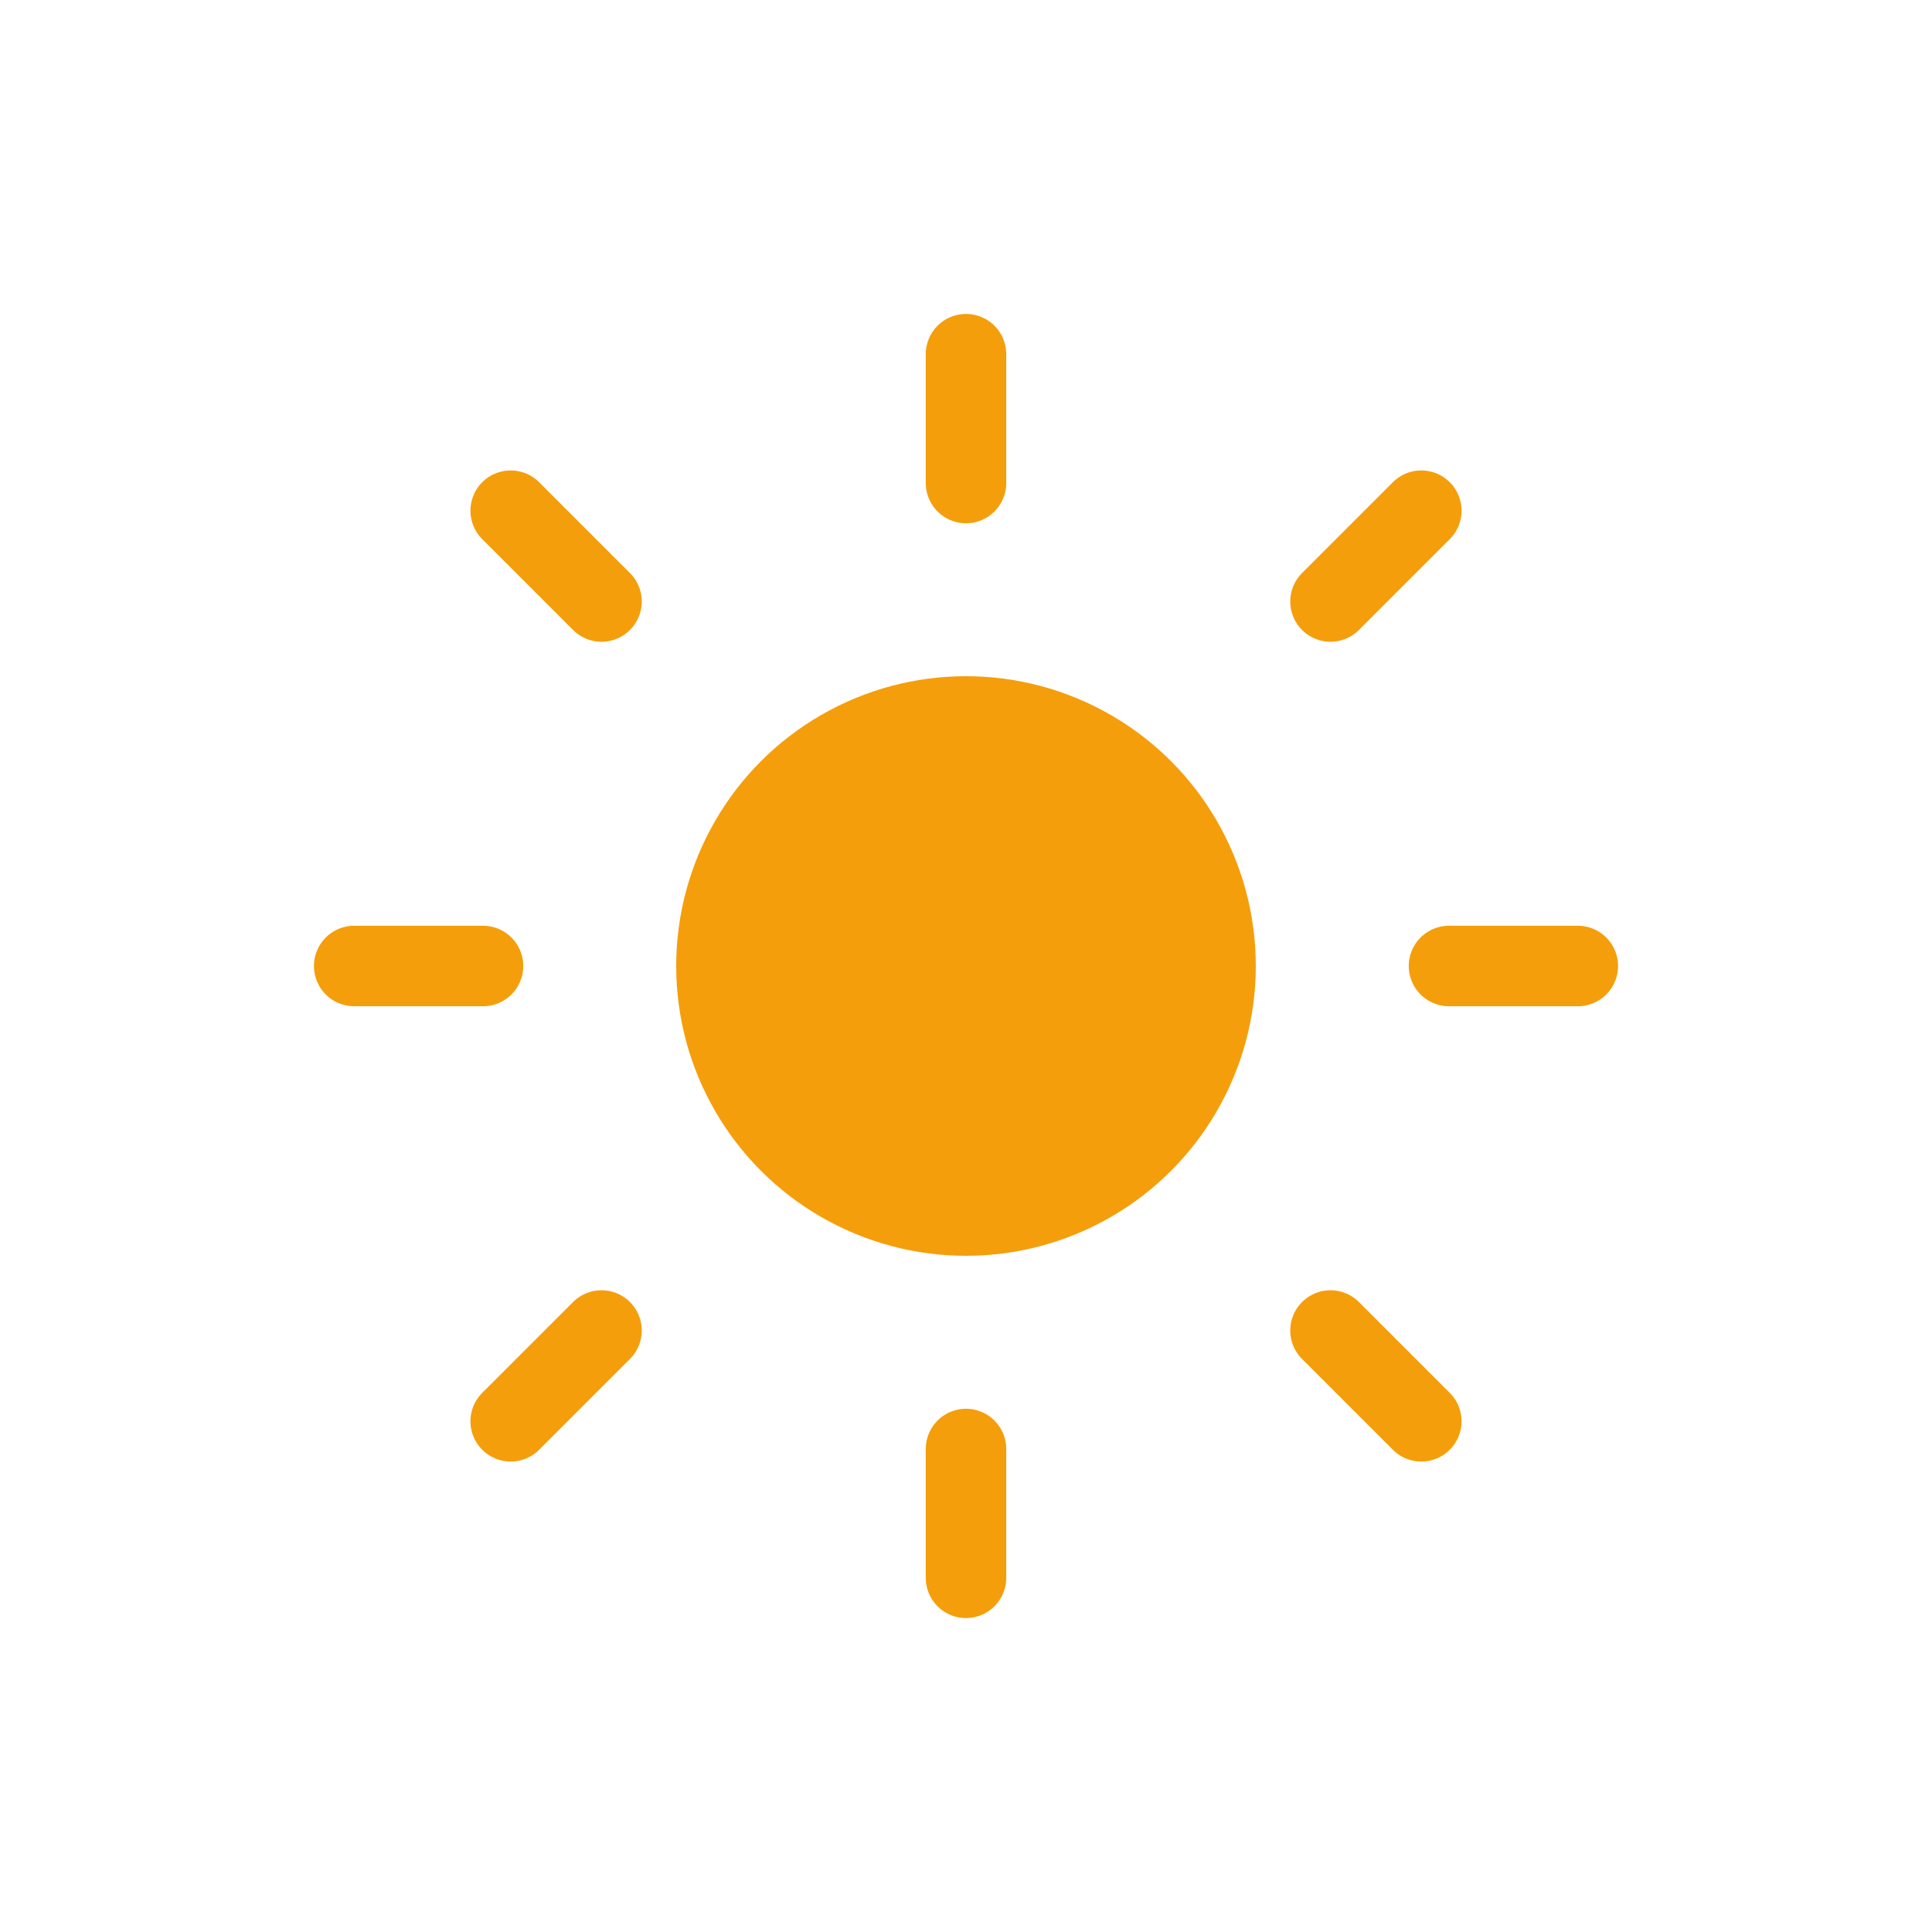 <svg xmlns="http://www.w3.org/2000/svg" width="120" height="120" viewBox="0 0 120 120" fill="none">
  <rect width="120" height="120" fill="white"/>
  
  <!-- Sun Icon (centered and scaled up) -->
  <g transform="translate(20, 20)">
    <!-- Sun rays -->
    <path d="M40 2v8" stroke="#f59e0b" stroke-width="5" stroke-linecap="round" stroke-linejoin="round" />
    <path d="M40 70v8" stroke="#f59e0b" stroke-width="5" stroke-linecap="round" stroke-linejoin="round" />
    <path d="M11.72 11.72l5.64 5.64" stroke="#f59e0b" stroke-width="5" stroke-linecap="round" stroke-linejoin="round" />
    <path d="M62.64 62.64l5.64 5.64" stroke="#f59e0b" stroke-width="5" stroke-linecap="round" stroke-linejoin="round" />
    <path d="M2 40h8" stroke="#f59e0b" stroke-width="5" stroke-linecap="round" stroke-linejoin="round" />
    <path d="M70 40h8" stroke="#f59e0b" stroke-width="5" stroke-linecap="round" stroke-linejoin="round" />
    <path d="M11.72 68.28l5.64-5.64" stroke="#f59e0b" stroke-width="5" stroke-linecap="round" stroke-linejoin="round" />
    <path d="M62.64 17.36l5.64-5.64" stroke="#f59e0b" stroke-width="5" stroke-linecap="round" stroke-linejoin="round" />
    
    <!-- Sun center -->
    <circle cx="40" cy="40" r="18" fill="#f59e0b" />
  </g>
</svg> 